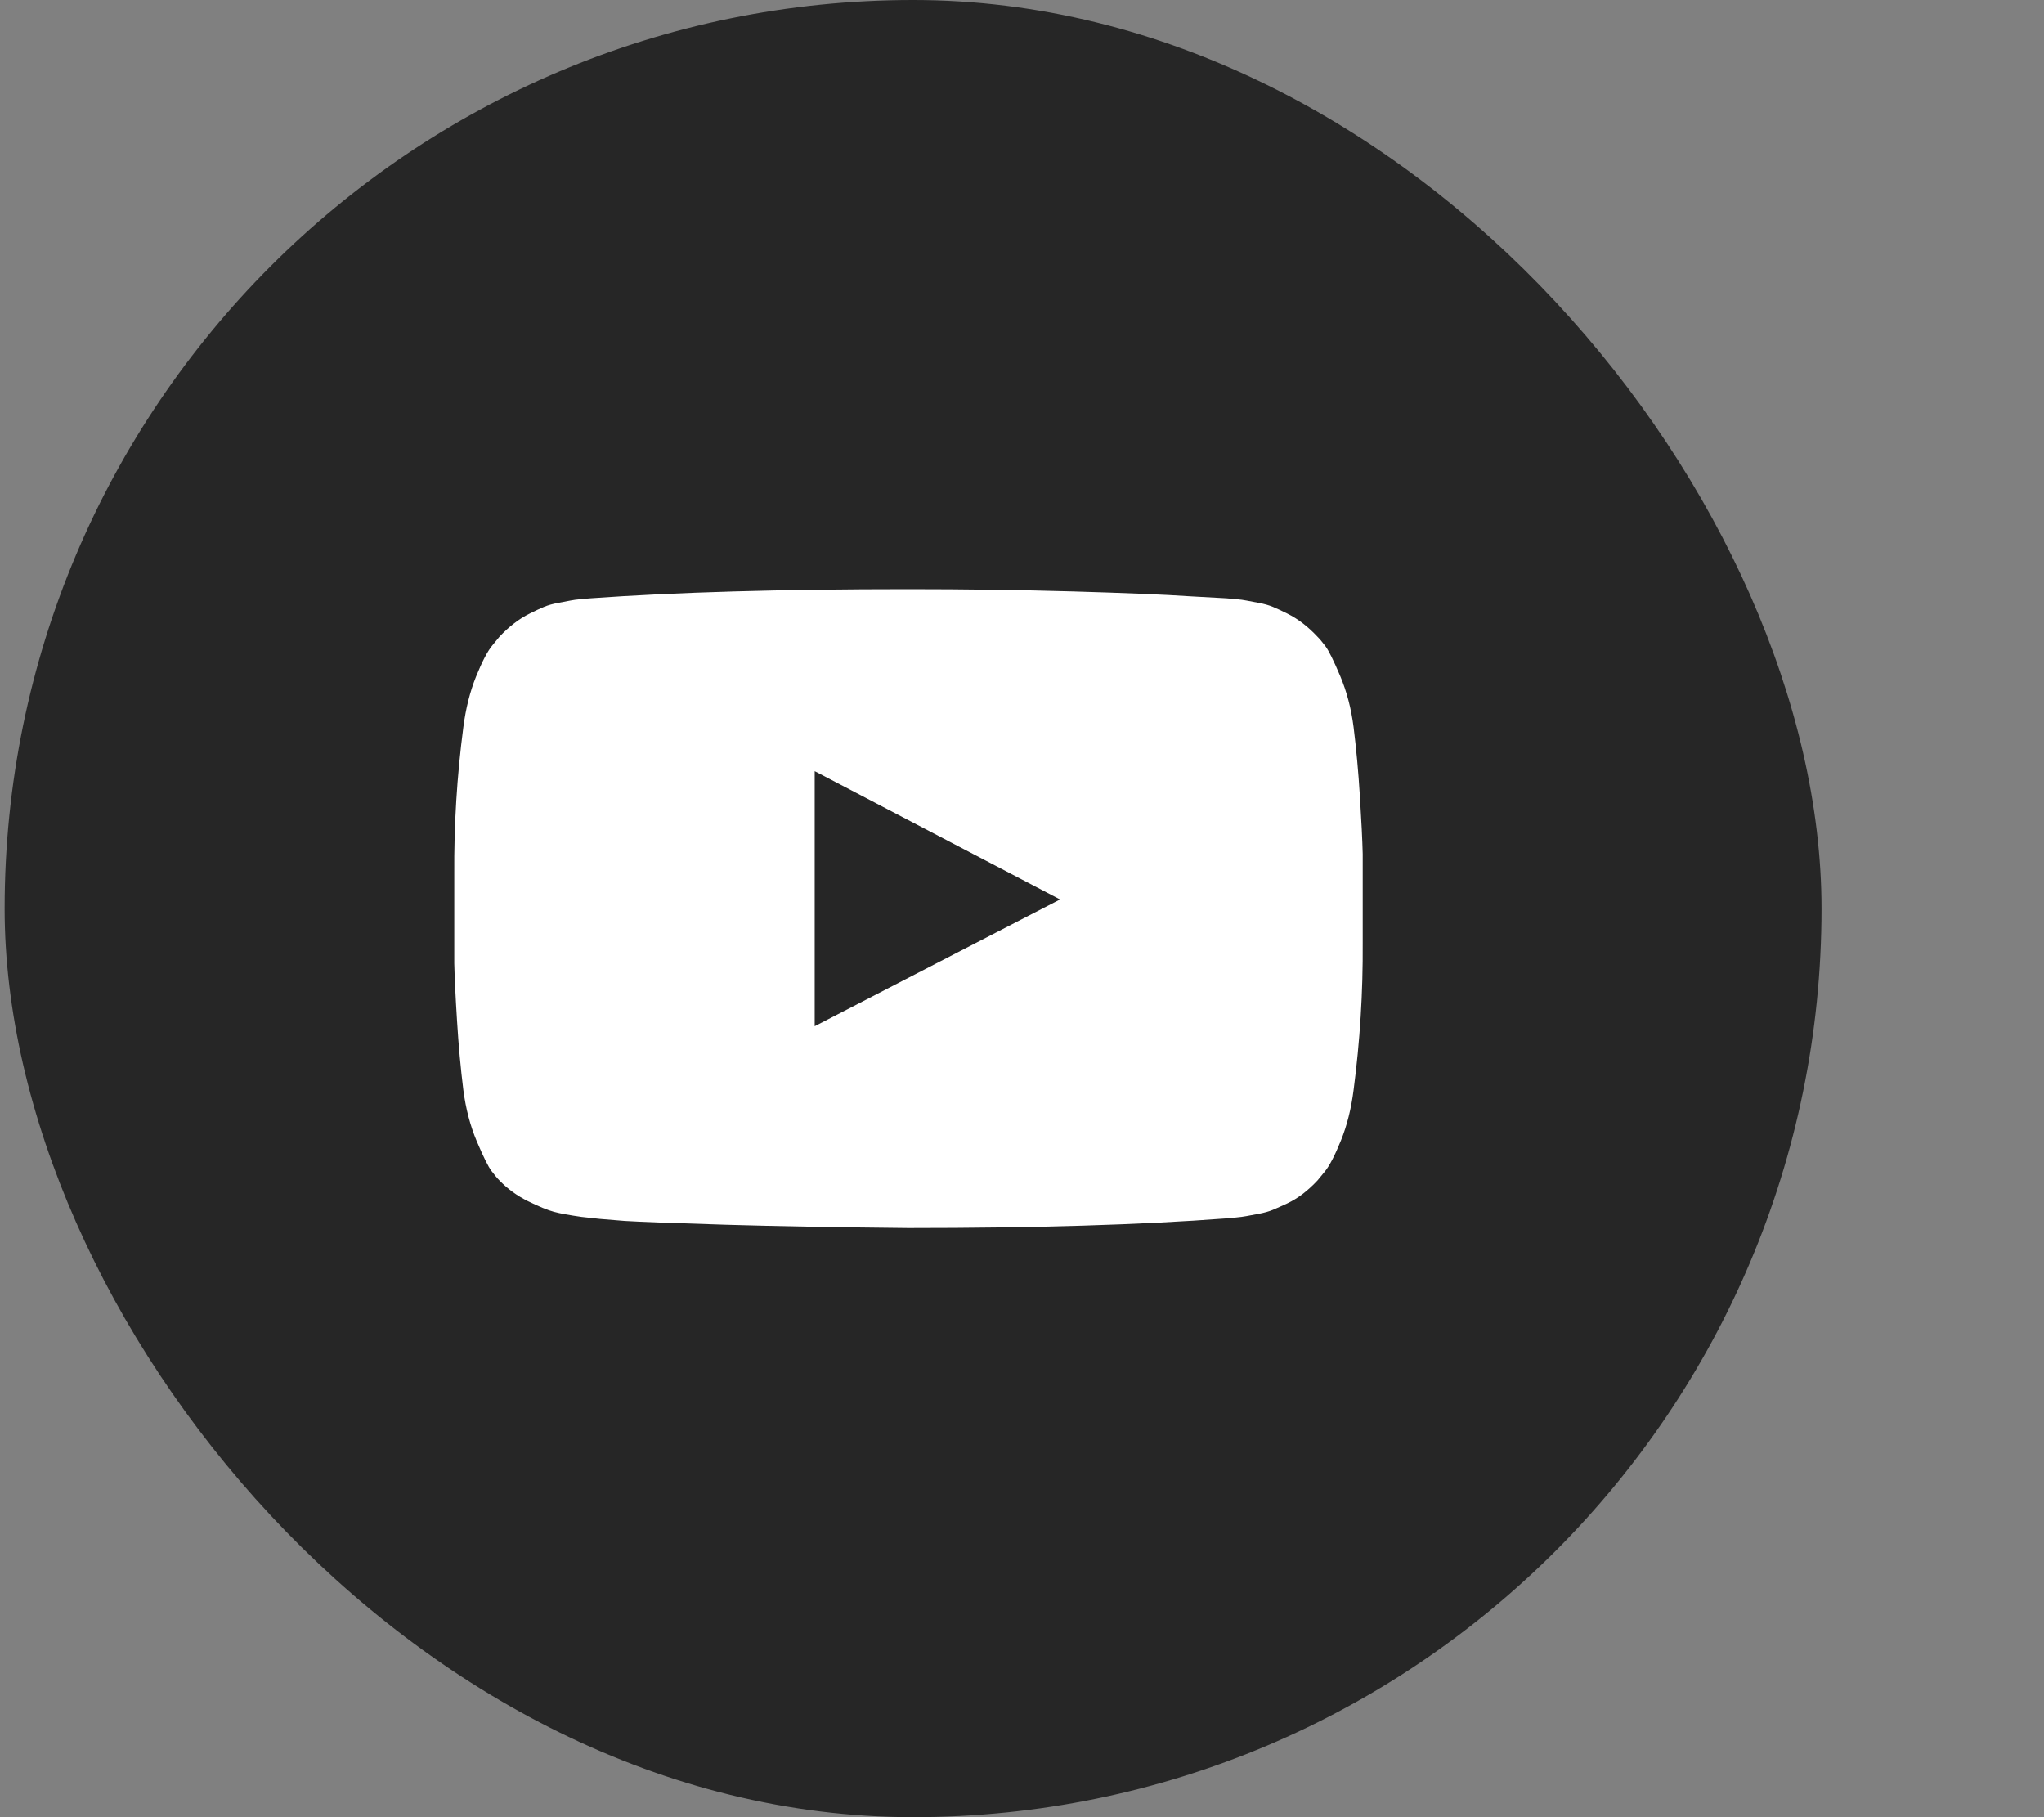 <svg width="45" height="40" viewBox="0 0 45 40" fill="none" xmlns="http://www.w3.org/2000/svg">
<rect x="0" y="0" width="45" height="40" fill="#808080" stroke="none"/>
<rect x="0.102" width="40" height="40" rx="20" fill="#262626"/>
<g clip-path="url(#clip0_336_2253)">
<path d="M17.936 22.589L23.338 19.799L17.936 16.975V22.589ZM20.001 12.969C21.251 12.969 22.458 12.986 23.622 13.019C24.787 13.053 25.64 13.088 26.184 13.125L26.998 13.17C27.006 13.17 27.069 13.175 27.188 13.186C27.307 13.197 27.393 13.209 27.445 13.22C27.497 13.231 27.584 13.248 27.707 13.27C27.83 13.292 27.936 13.322 28.025 13.359C28.114 13.397 28.219 13.445 28.338 13.505C28.457 13.564 28.572 13.636 28.684 13.722C28.795 13.808 28.903 13.906 29.007 14.018C29.052 14.062 29.11 14.131 29.18 14.224C29.251 14.317 29.359 14.535 29.504 14.877C29.649 15.22 29.748 15.595 29.8 16.005C29.859 16.481 29.906 16.988 29.939 17.528C29.973 18.067 29.993 18.49 30.001 18.795V19.241V20.759C30.008 21.838 29.941 22.917 29.8 23.995C29.748 24.405 29.655 24.775 29.521 25.106C29.387 25.437 29.268 25.666 29.163 25.792L29.007 25.982C28.903 26.094 28.795 26.192 28.684 26.278C28.572 26.363 28.457 26.434 28.338 26.49C28.219 26.546 28.114 26.592 28.025 26.63C27.936 26.667 27.83 26.696 27.707 26.719C27.584 26.741 27.495 26.758 27.439 26.769C27.383 26.78 27.298 26.791 27.183 26.802C27.067 26.814 27.006 26.819 26.998 26.819C25.131 26.961 22.798 27.031 20.001 27.031C18.46 27.016 17.123 26.992 15.988 26.959C14.854 26.925 14.108 26.897 13.751 26.875L13.204 26.83L12.802 26.786C12.534 26.748 12.331 26.711 12.194 26.674C12.056 26.637 11.866 26.559 11.624 26.44C11.383 26.321 11.172 26.168 10.994 25.982C10.949 25.938 10.892 25.869 10.821 25.776C10.75 25.683 10.642 25.465 10.497 25.123C10.352 24.78 10.254 24.405 10.201 23.995C10.142 23.519 10.095 23.012 10.062 22.472C10.028 21.933 10.008 21.51 10.001 21.205V20.759V19.241C9.993 18.162 10.06 17.083 10.201 16.005C10.254 15.595 10.347 15.225 10.48 14.894C10.614 14.563 10.733 14.334 10.838 14.208L10.994 14.018C11.098 13.906 11.206 13.808 11.318 13.722C11.429 13.636 11.544 13.564 11.664 13.505C11.783 13.445 11.887 13.397 11.976 13.359C12.065 13.322 12.171 13.292 12.294 13.27C12.417 13.248 12.504 13.231 12.556 13.22C12.608 13.209 12.694 13.197 12.813 13.186C12.932 13.175 12.995 13.17 13.003 13.17C14.87 13.036 17.203 12.969 20.001 12.969Z" fill="white"/>
</g>
<defs>
<clipPath id="clip0_336_2253">
<rect width="20" height="20" fill="white" transform="matrix(1 0 0 -1 10 30)"/>
</clipPath>
</defs>
</svg>
